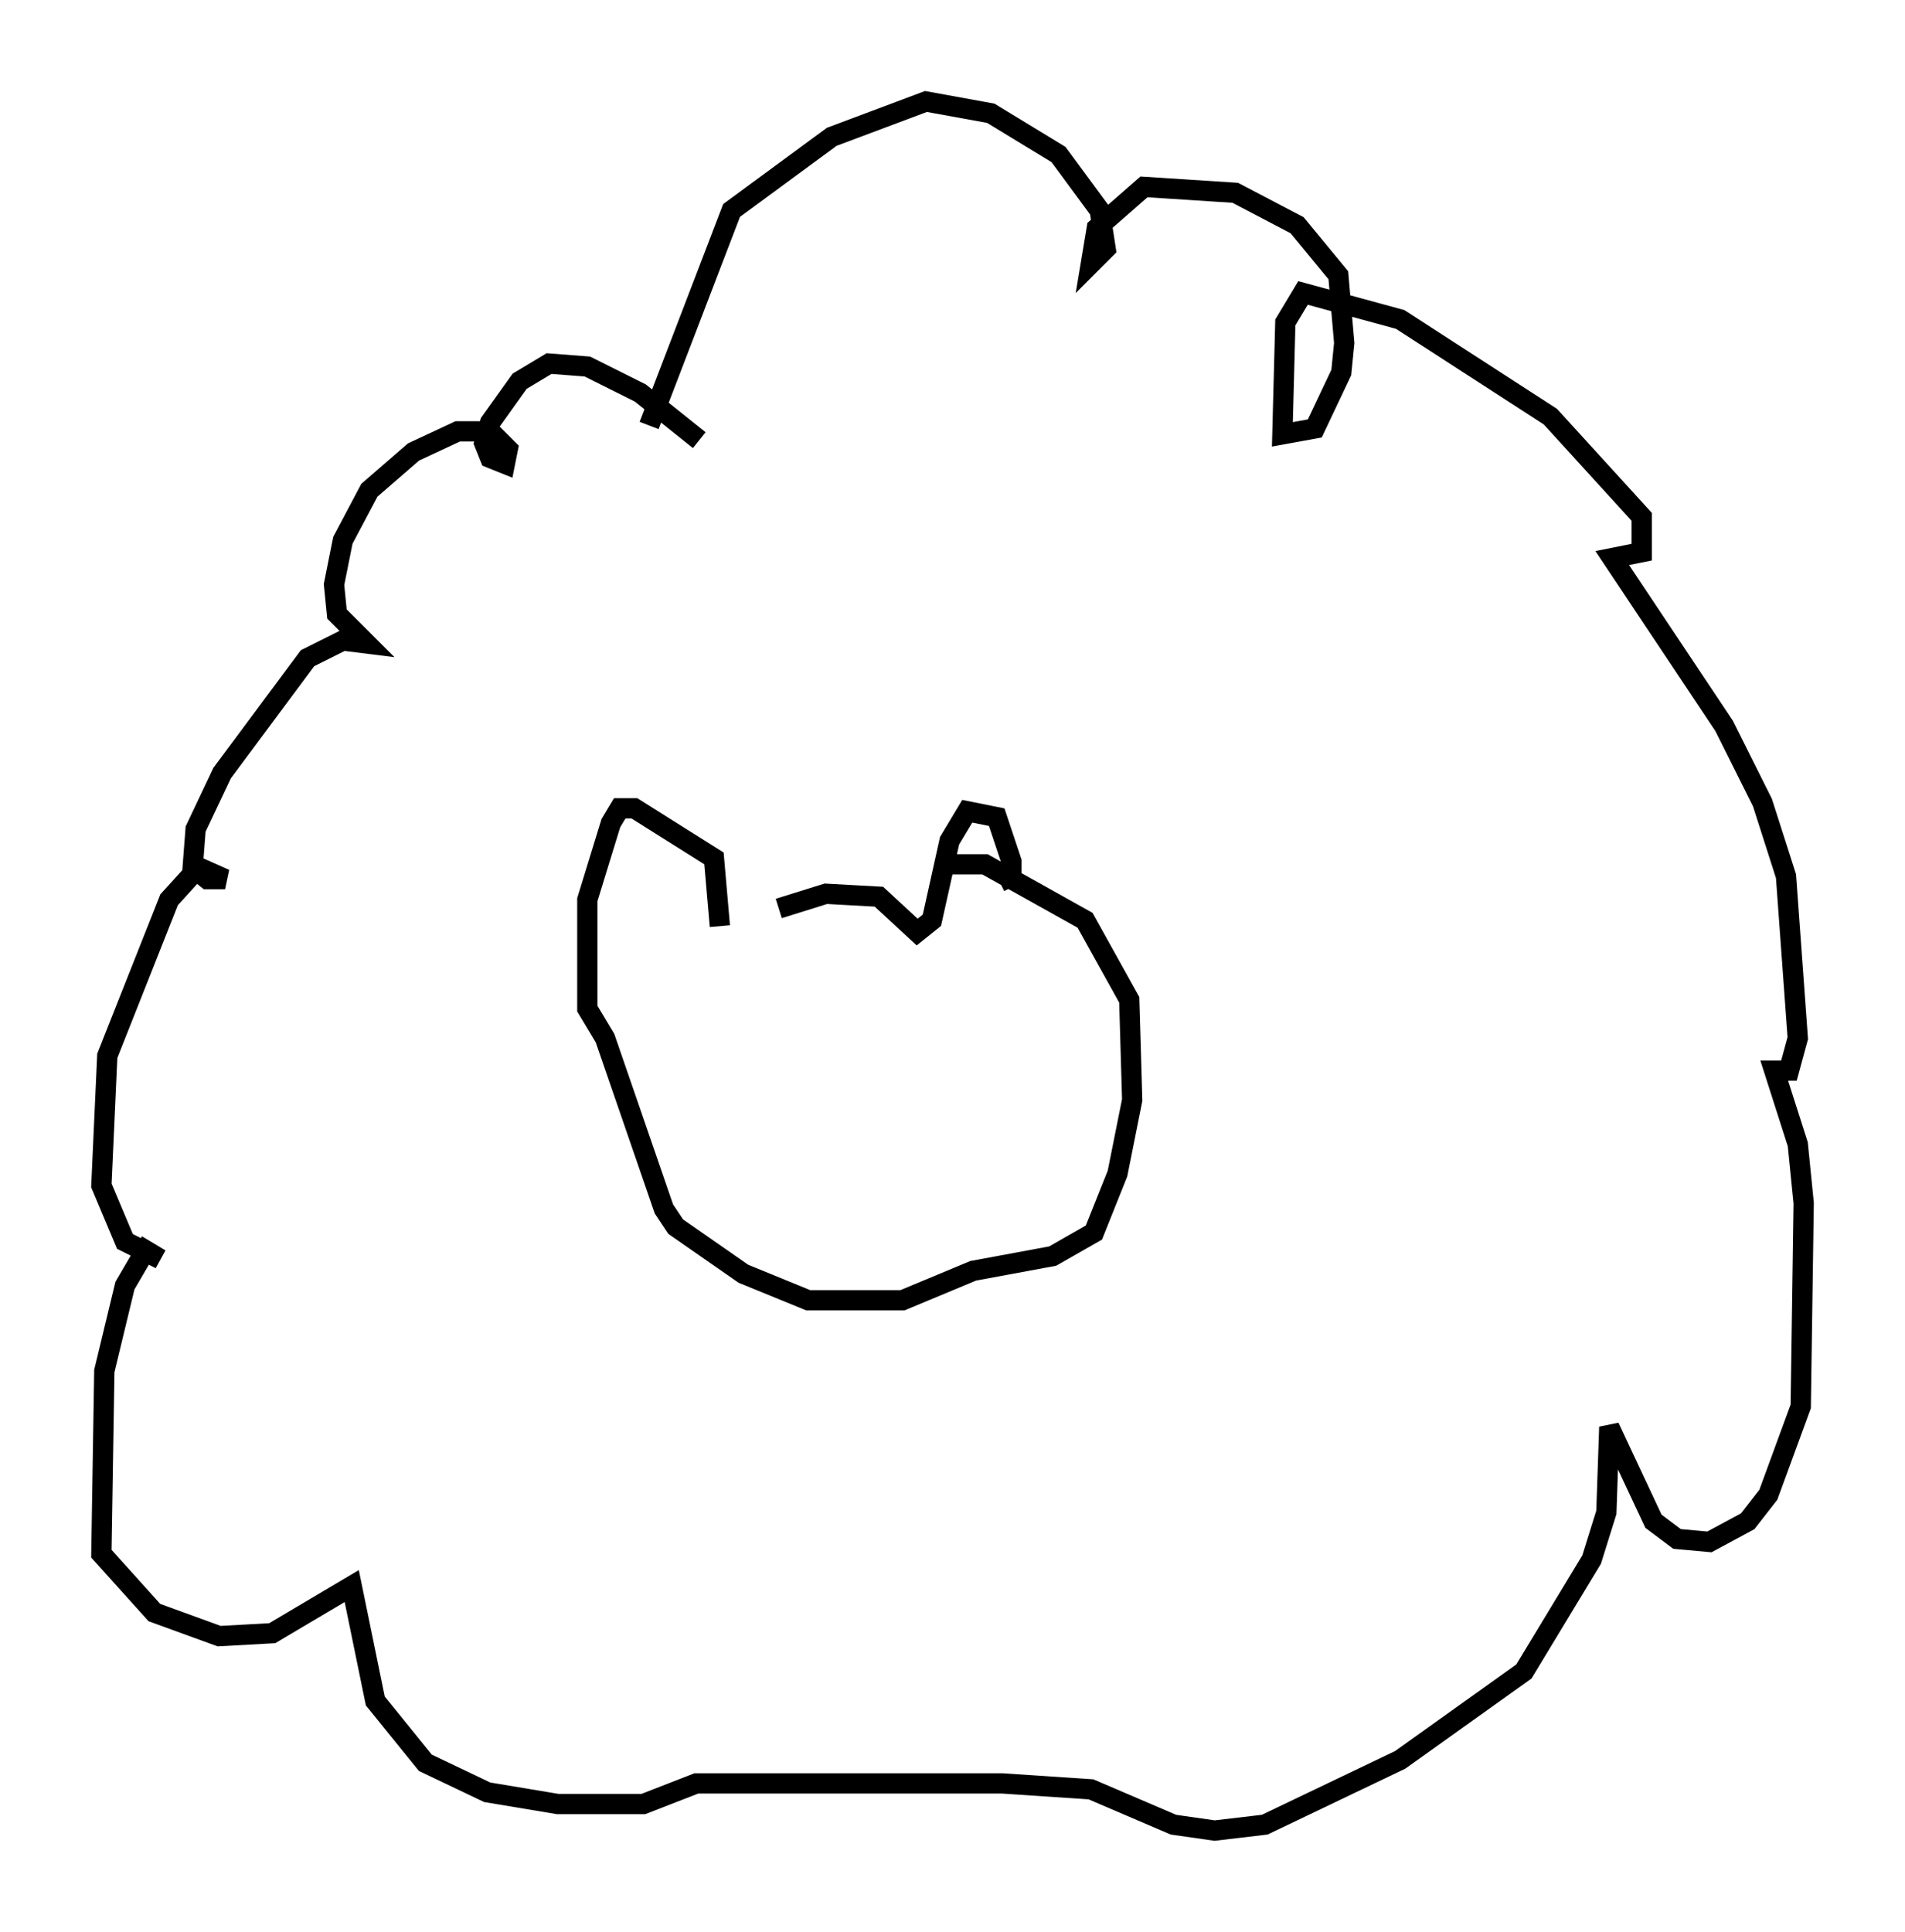 <?xml version="1.0" encoding="utf-8" ?>
<svg baseProfile="full" height="95.262" version="1.1" width="93.955" xmlns="http://www.w3.org/2000/svg" xmlns:ev="http://www.w3.org/2001/xml-events" xmlns:xlink="http://www.w3.org/1999/xlink"><defs /><rect fill="white" height="95.262" width="93.955" x="0" y="0" /><path d="M37.391, 46.397 m1.017, -1.598 l2.324, -0.726 2.615, 0.145 l1.888, 1.743 0.726, -0.581 l0.872, -3.922 0.872, -1.453 l1.453, 0.291 0.726, 2.179 l0.0, 0.726 -0.581, 0.291 m-13.799, 2.179 l-0.291, -3.341 -3.922, -2.469 l-0.726, 0.0 -0.436, 0.726 l-1.162, 3.777 0.0, 5.374 l0.872, 1.453 2.905, 8.425 l0.581, 0.872 3.341, 2.324 l3.196, 1.307 4.648, 0.0 l3.486, -1.453 3.922, -0.726 l2.034, -1.162 1.162, -2.905 l0.726, -3.631 -0.145, -4.939 l-2.179, -3.922 -4.939, -2.76 l-2.324, 0.0 m-11.765, -20.916 l-2.905, -2.324 -2.615, -1.307 l-1.888, -0.145 -1.453, 0.872 l-1.453, 2.034 -0.291, 1.017 l0.291, 0.726 0.726, 0.291 l0.145, -0.726 -0.872, -0.872 l-1.598, 0.0 -2.179, 1.017 l-2.179, 1.888 -1.307, 2.469 l-0.436, 2.179 0.145, 1.453 l1.453, 1.453 -1.162, -0.145 l-1.743, 0.872 -4.212, 5.665 l-1.307, 2.76 -0.145, 1.888 l0.726, 0.581 0.872, 0.0 l-1.307, -0.581 -1.453, 1.598 l-3.05, 7.698 -0.291, 6.391 l1.162, 2.76 1.743, 0.872 l-0.726, -0.436 -1.017, 1.743 l-1.017, 4.212 -0.145, 9.006 l2.615, 2.905 3.196, 1.162 l2.615, -0.145 3.922, -2.324 l1.162, 5.665 2.469, 3.05 l3.05, 1.453 3.486, 0.581 l4.212, 0.0 2.615, -1.017 l15.106, 0.0 4.358, 0.291 l4.067, 1.743 2.034, 0.291 l2.469, -0.291 6.682, -3.196 l6.101, -4.358 3.341, -5.52 l0.726, -2.324 0.145, -4.212 l2.179, 4.648 1.162, 0.872 l1.598, 0.145 1.888, -1.017 l1.017, -1.307 1.598, -4.358 l0.145, -10.022 -0.291, -2.905 l-1.162, -3.631 0.726, 0.0 l0.436, -1.598 -0.581, -7.989 l-1.162, -3.631 -1.888, -3.777 l-5.52, -8.279 1.453, -0.291 l0.0, -1.743 -4.503, -4.939 l-7.408, -4.793 -4.793, -1.307 l-0.872, 1.453 -0.145, 5.52 l1.598, -0.291 1.307, -2.76 l0.145, -1.453 -0.291, -3.341 l-2.034, -2.469 -3.05, -1.598 l-4.503, -0.291 -2.324, 2.034 l-0.291, 1.743 0.726, -0.726 l-0.291, -1.888 -2.034, -2.76 l-3.341, -2.034 -3.196, -0.581 l-4.648, 1.743 -4.939, 3.631 l-4.067, 10.603 " fill="none" stroke="black" stroke-width="1" /></svg>